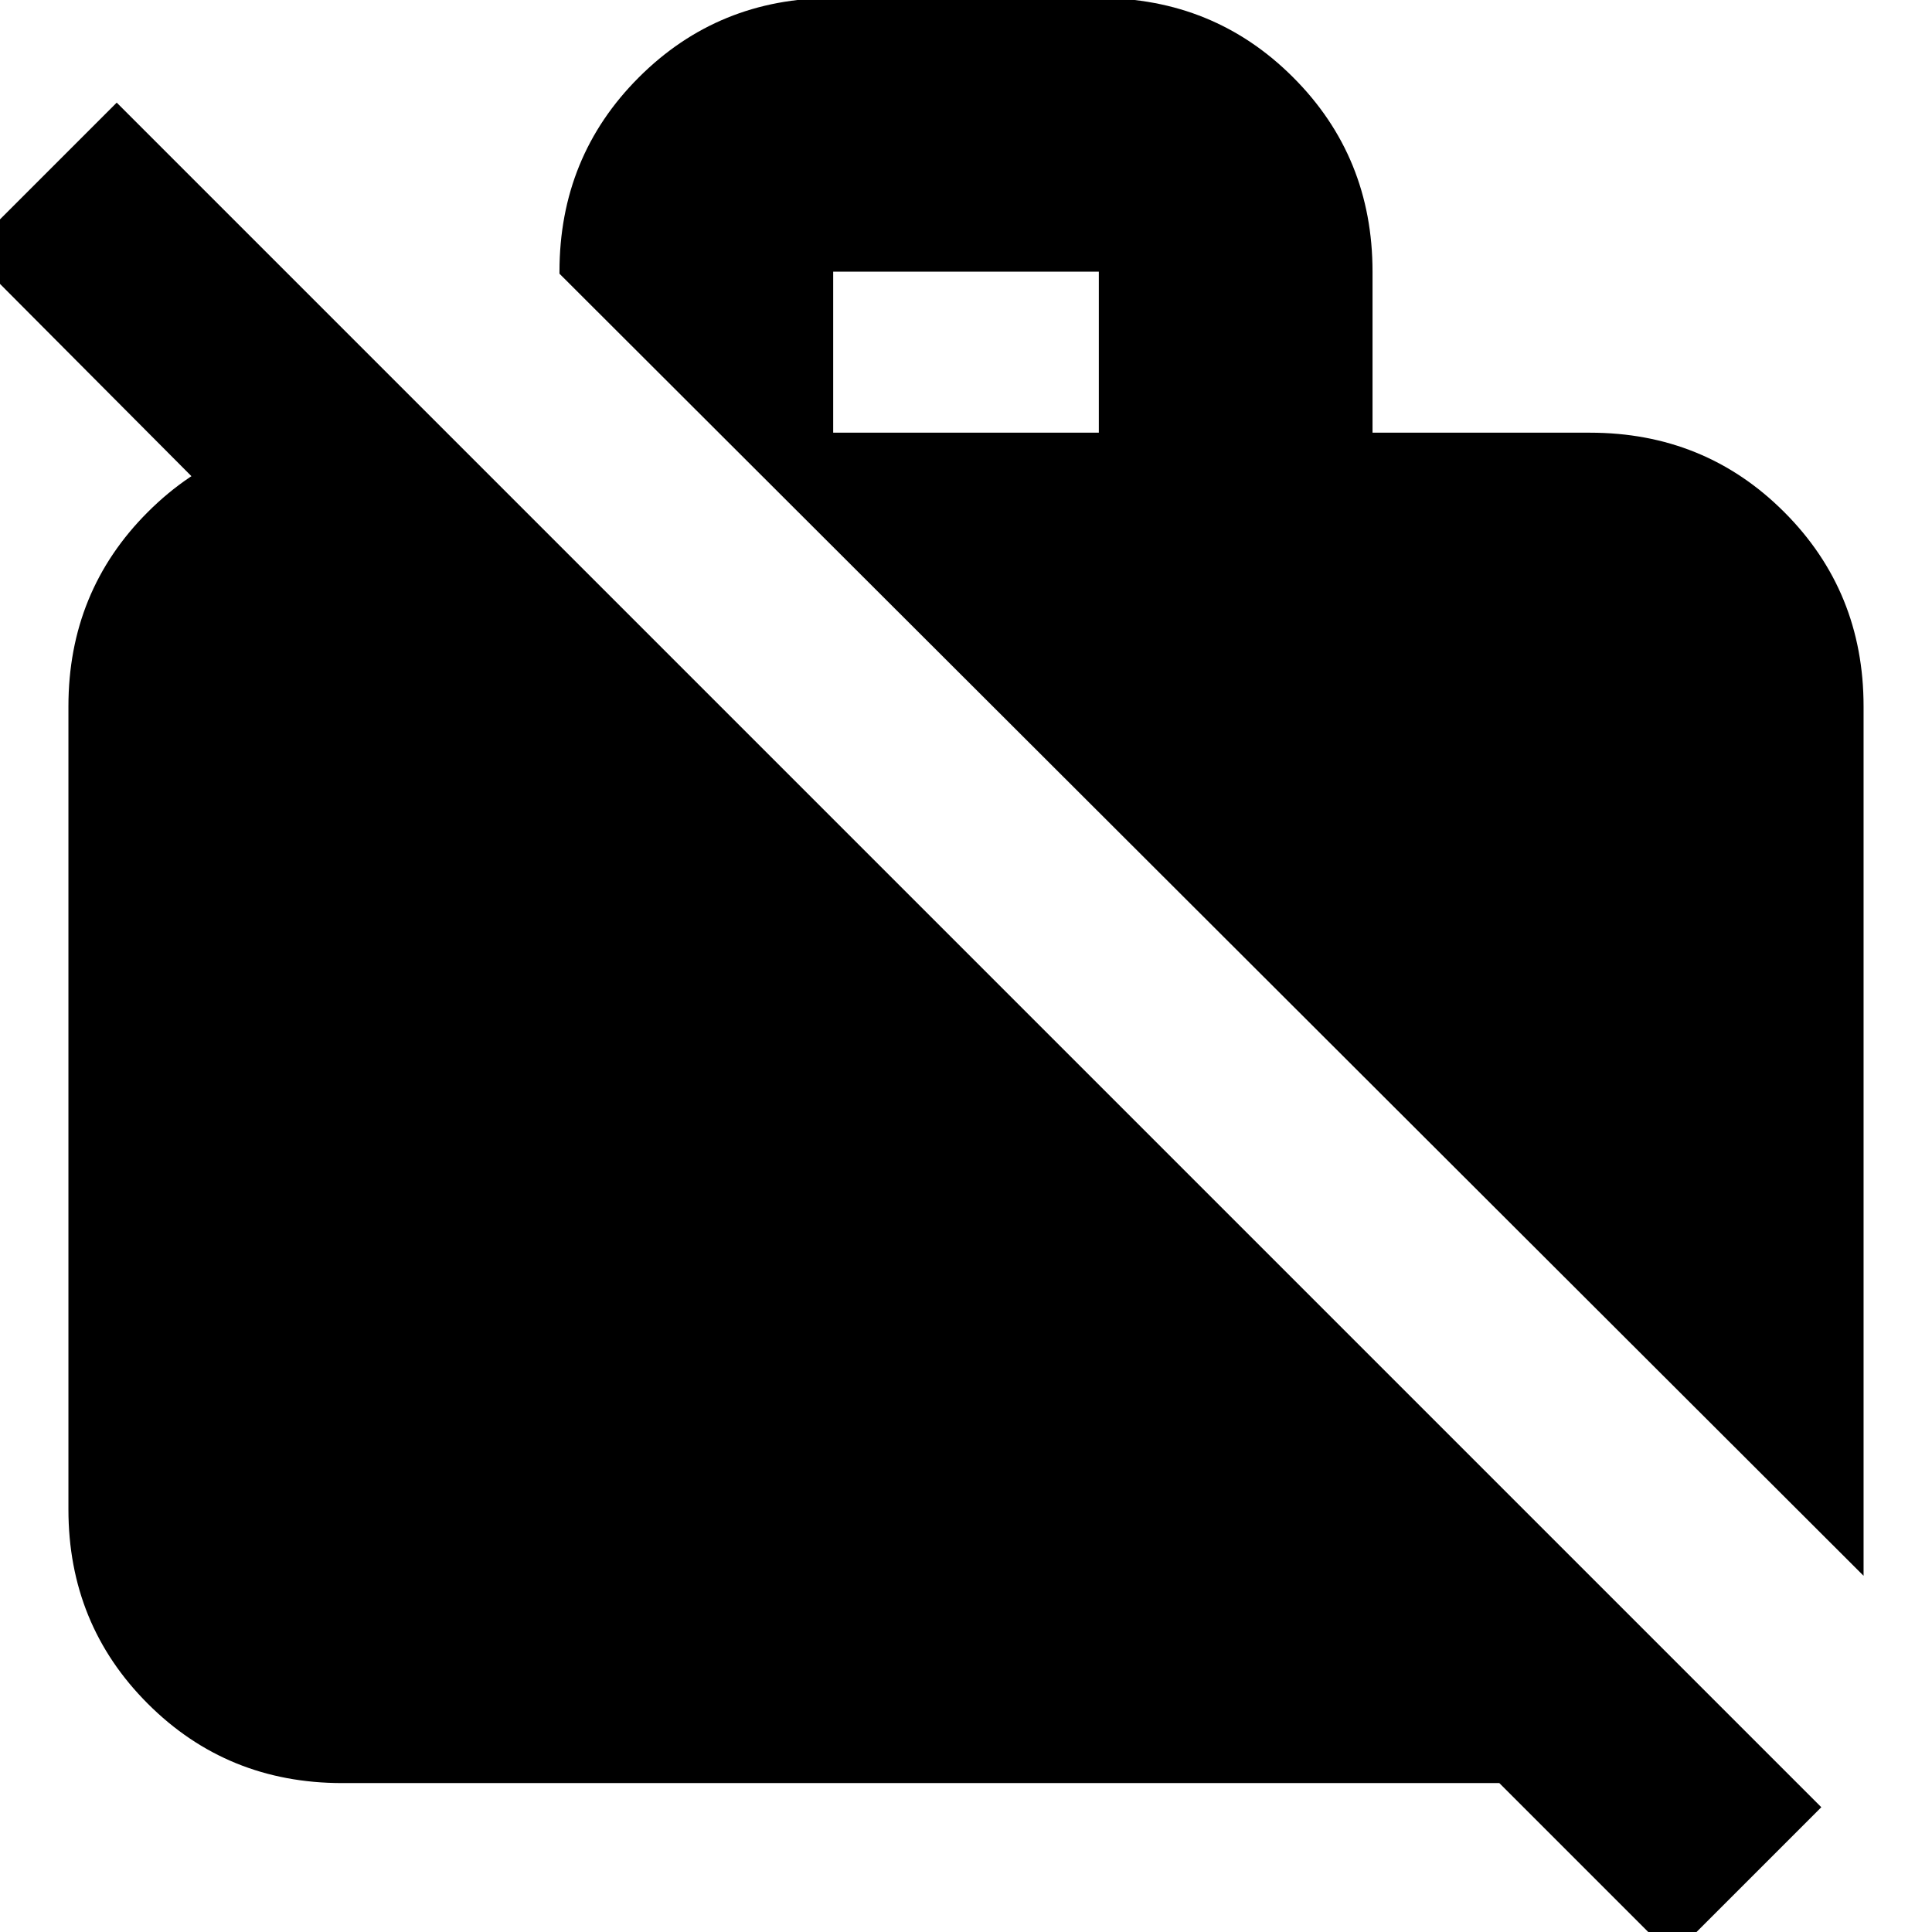 <svg xmlns="http://www.w3.org/2000/svg" height="24" viewBox="0 -960 960 960" width="24"><path d="M926-177 278-824v-1q0-57.13 39.44-96.56Q356.88-961 414-961h132q57.13 0 96.56 39.44Q682-882.13 682-825v80h108q57.13 0 96.56 39.44Q926-666.13 926-609v432ZM414-745h132v-80H414v80ZM831 12l-86-86H170q-57.12 0-96.56-39.44Q34-152.88 34-210v-399q0-57.13 39.44-96.56Q112.88-745 170-745h39v136L-16-835l74-74L905-62l-74 74Z"/></svg>